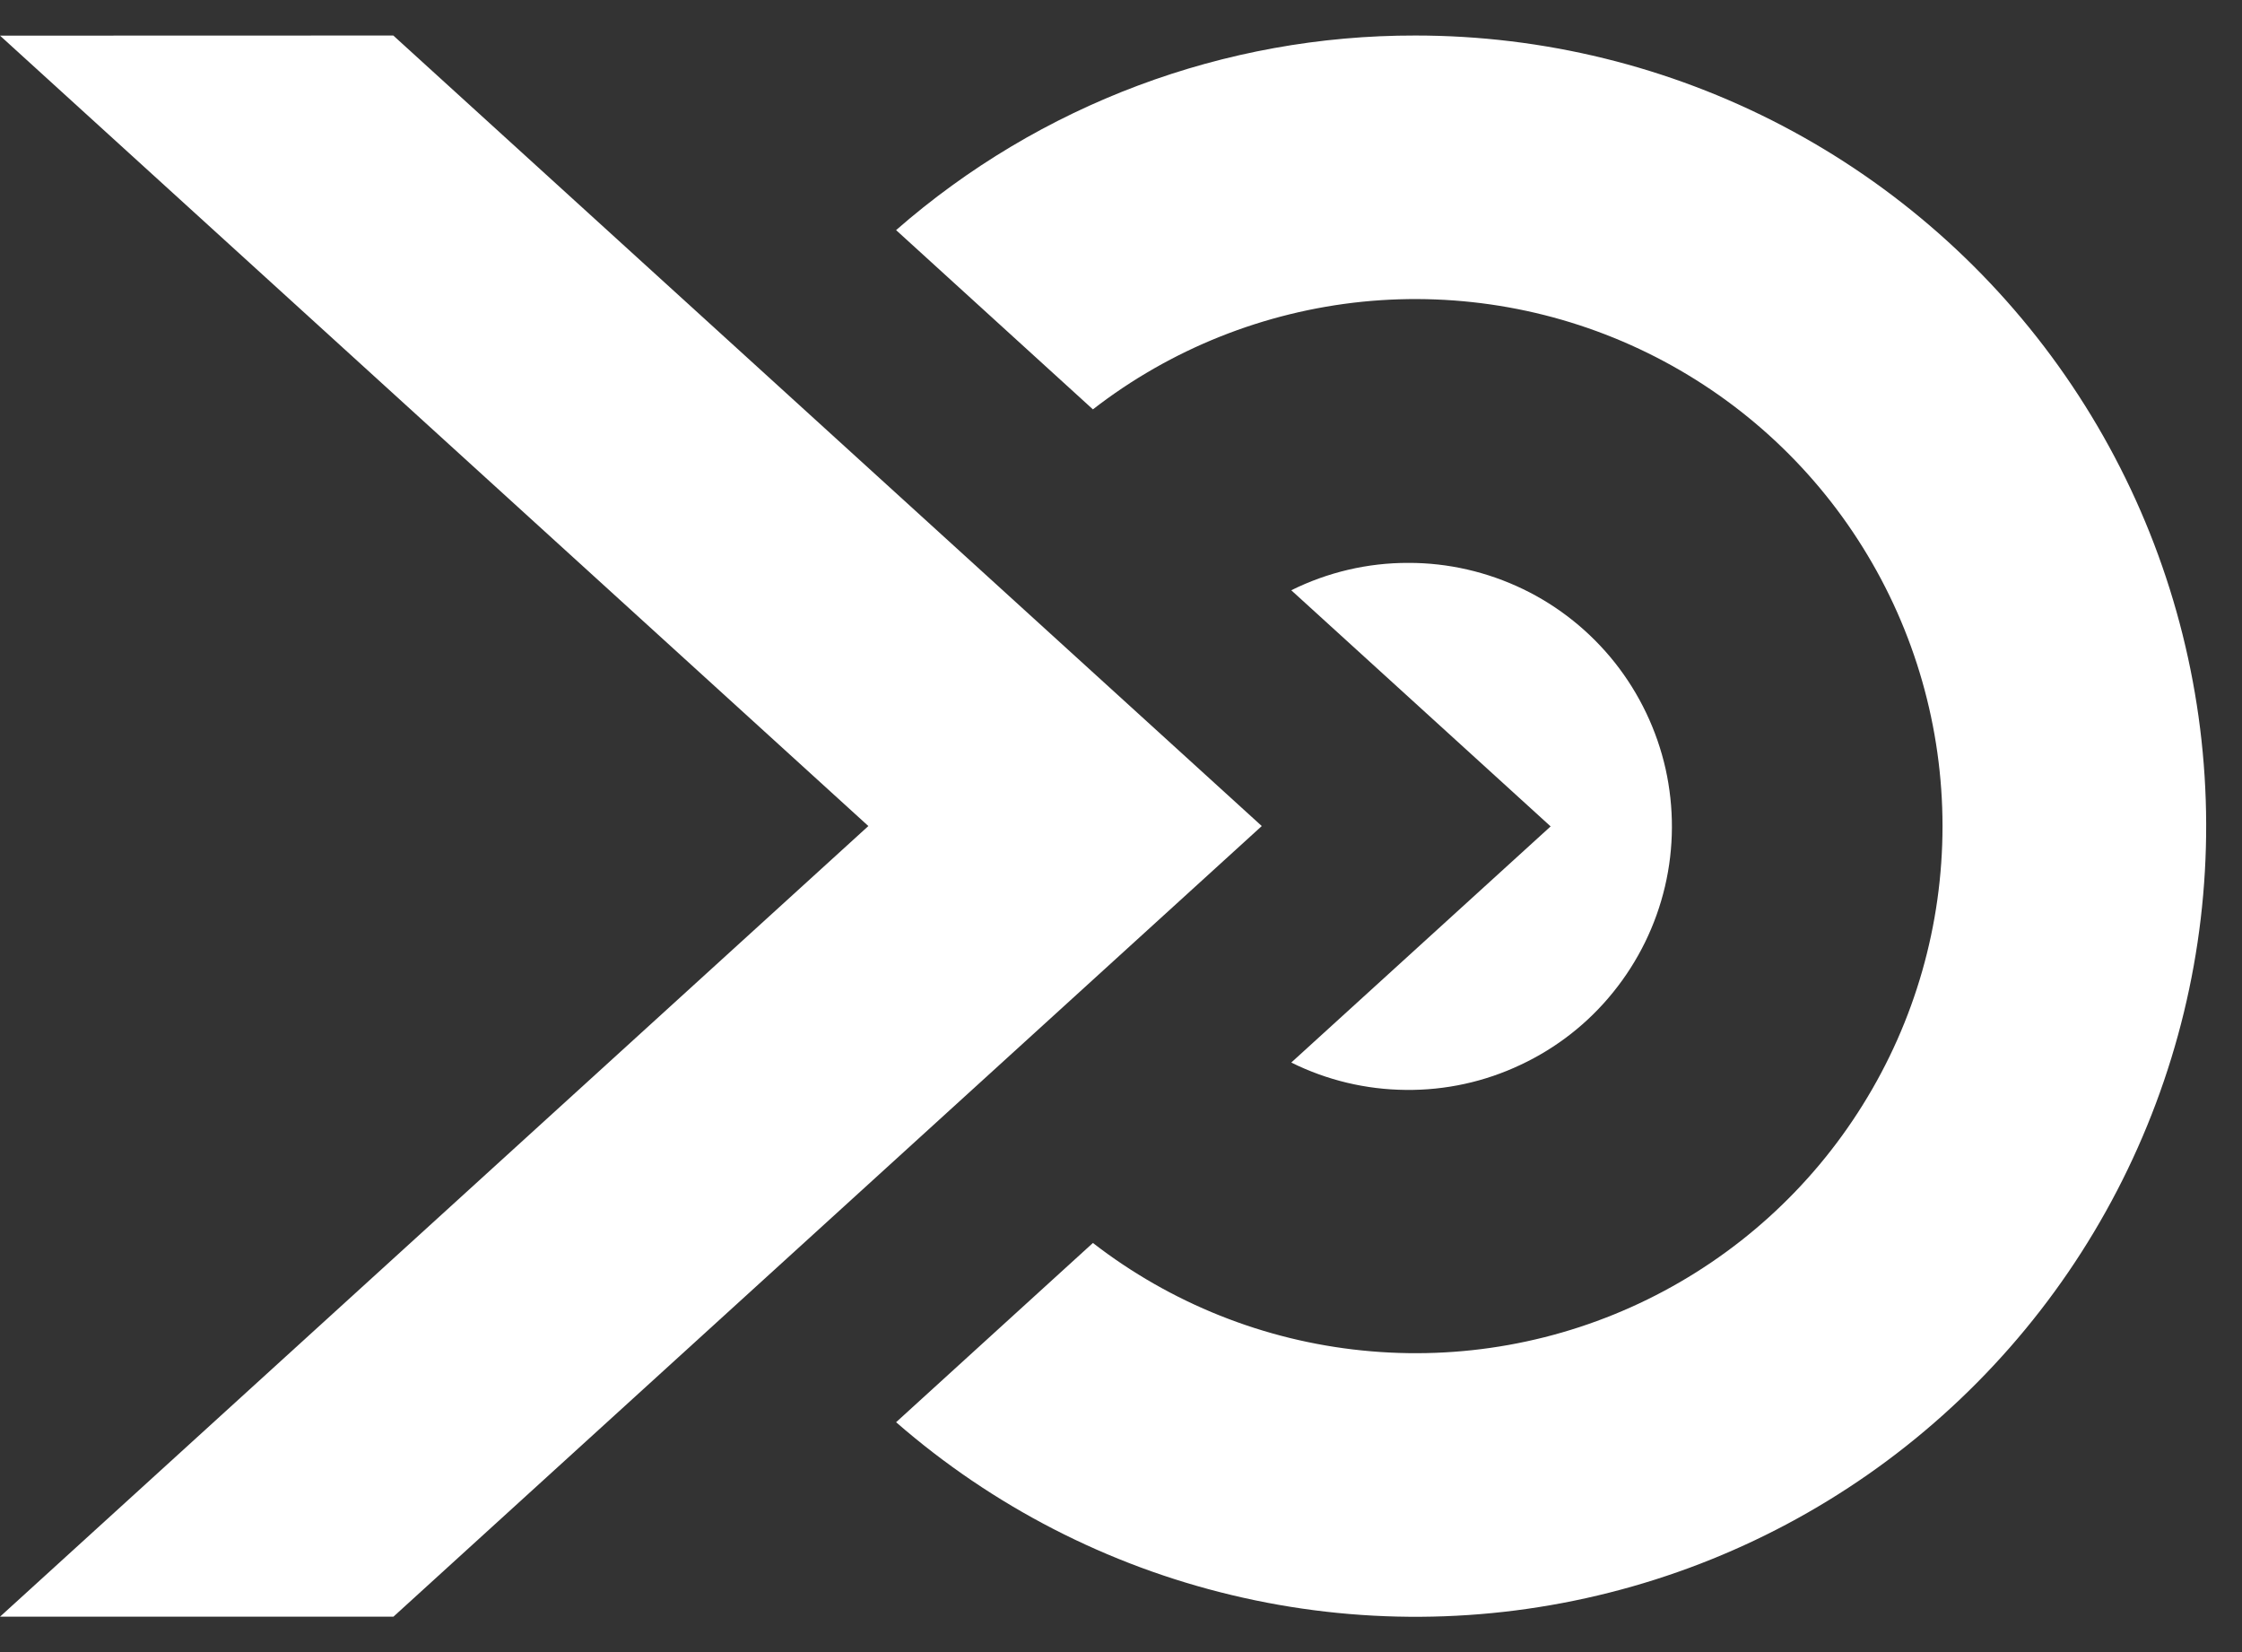 <svg width="19" height="14" viewBox="0 0 19 14" fill="none" xmlns="http://www.w3.org/2000/svg">
<rect x="0" y="0" width="19" height="14" fill="#333333" stroke="none"/>
<path d="M0 13.7H3.334L10.693 7L3.333 0.301L0 0.302L7.359 7L0 13.7Z" fill="white"/>
<path d="M11.996 0.301C10.377 0.298 8.812 0.885 7.594 1.95L9.262 3.469C9.922 2.957 10.713 2.642 11.544 2.557C12.375 2.473 13.213 2.623 13.963 2.991C14.713 3.359 15.345 3.929 15.786 4.638C16.228 5.347 16.462 6.166 16.462 7.001C16.462 7.836 16.228 8.655 15.786 9.363C15.345 10.072 14.713 10.643 13.963 11.011C13.213 11.379 12.375 11.529 11.544 11.444C10.713 11.36 9.922 11.044 9.262 10.533L7.594 12.052C8.41 12.763 9.386 13.266 10.439 13.517C11.491 13.769 12.589 13.762 13.639 13.496C14.688 13.231 15.658 12.715 16.464 11.993C17.271 11.271 17.89 10.365 18.27 9.351C18.65 8.338 18.779 7.247 18.645 6.173C18.511 5.099 18.119 4.073 17.502 3.183C16.886 2.294 16.062 1.567 15.104 1.065C14.145 0.563 13.078 0.301 11.996 0.301Z" fill="white"/>
<path d="M11.935 4.77C11.591 4.769 11.251 4.849 10.943 5.002L13.141 7.003L10.943 9.004C11.245 9.154 11.576 9.233 11.913 9.236C12.25 9.24 12.583 9.167 12.887 9.023C13.192 8.88 13.46 8.67 13.671 8.408C13.883 8.146 14.033 7.84 14.11 7.512C14.187 7.184 14.188 6.844 14.115 6.515C14.041 6.187 13.894 5.879 13.685 5.615C13.476 5.352 13.21 5.138 12.907 4.992C12.604 4.846 12.271 4.769 11.935 4.77Z" fill="white"/>
</svg>
